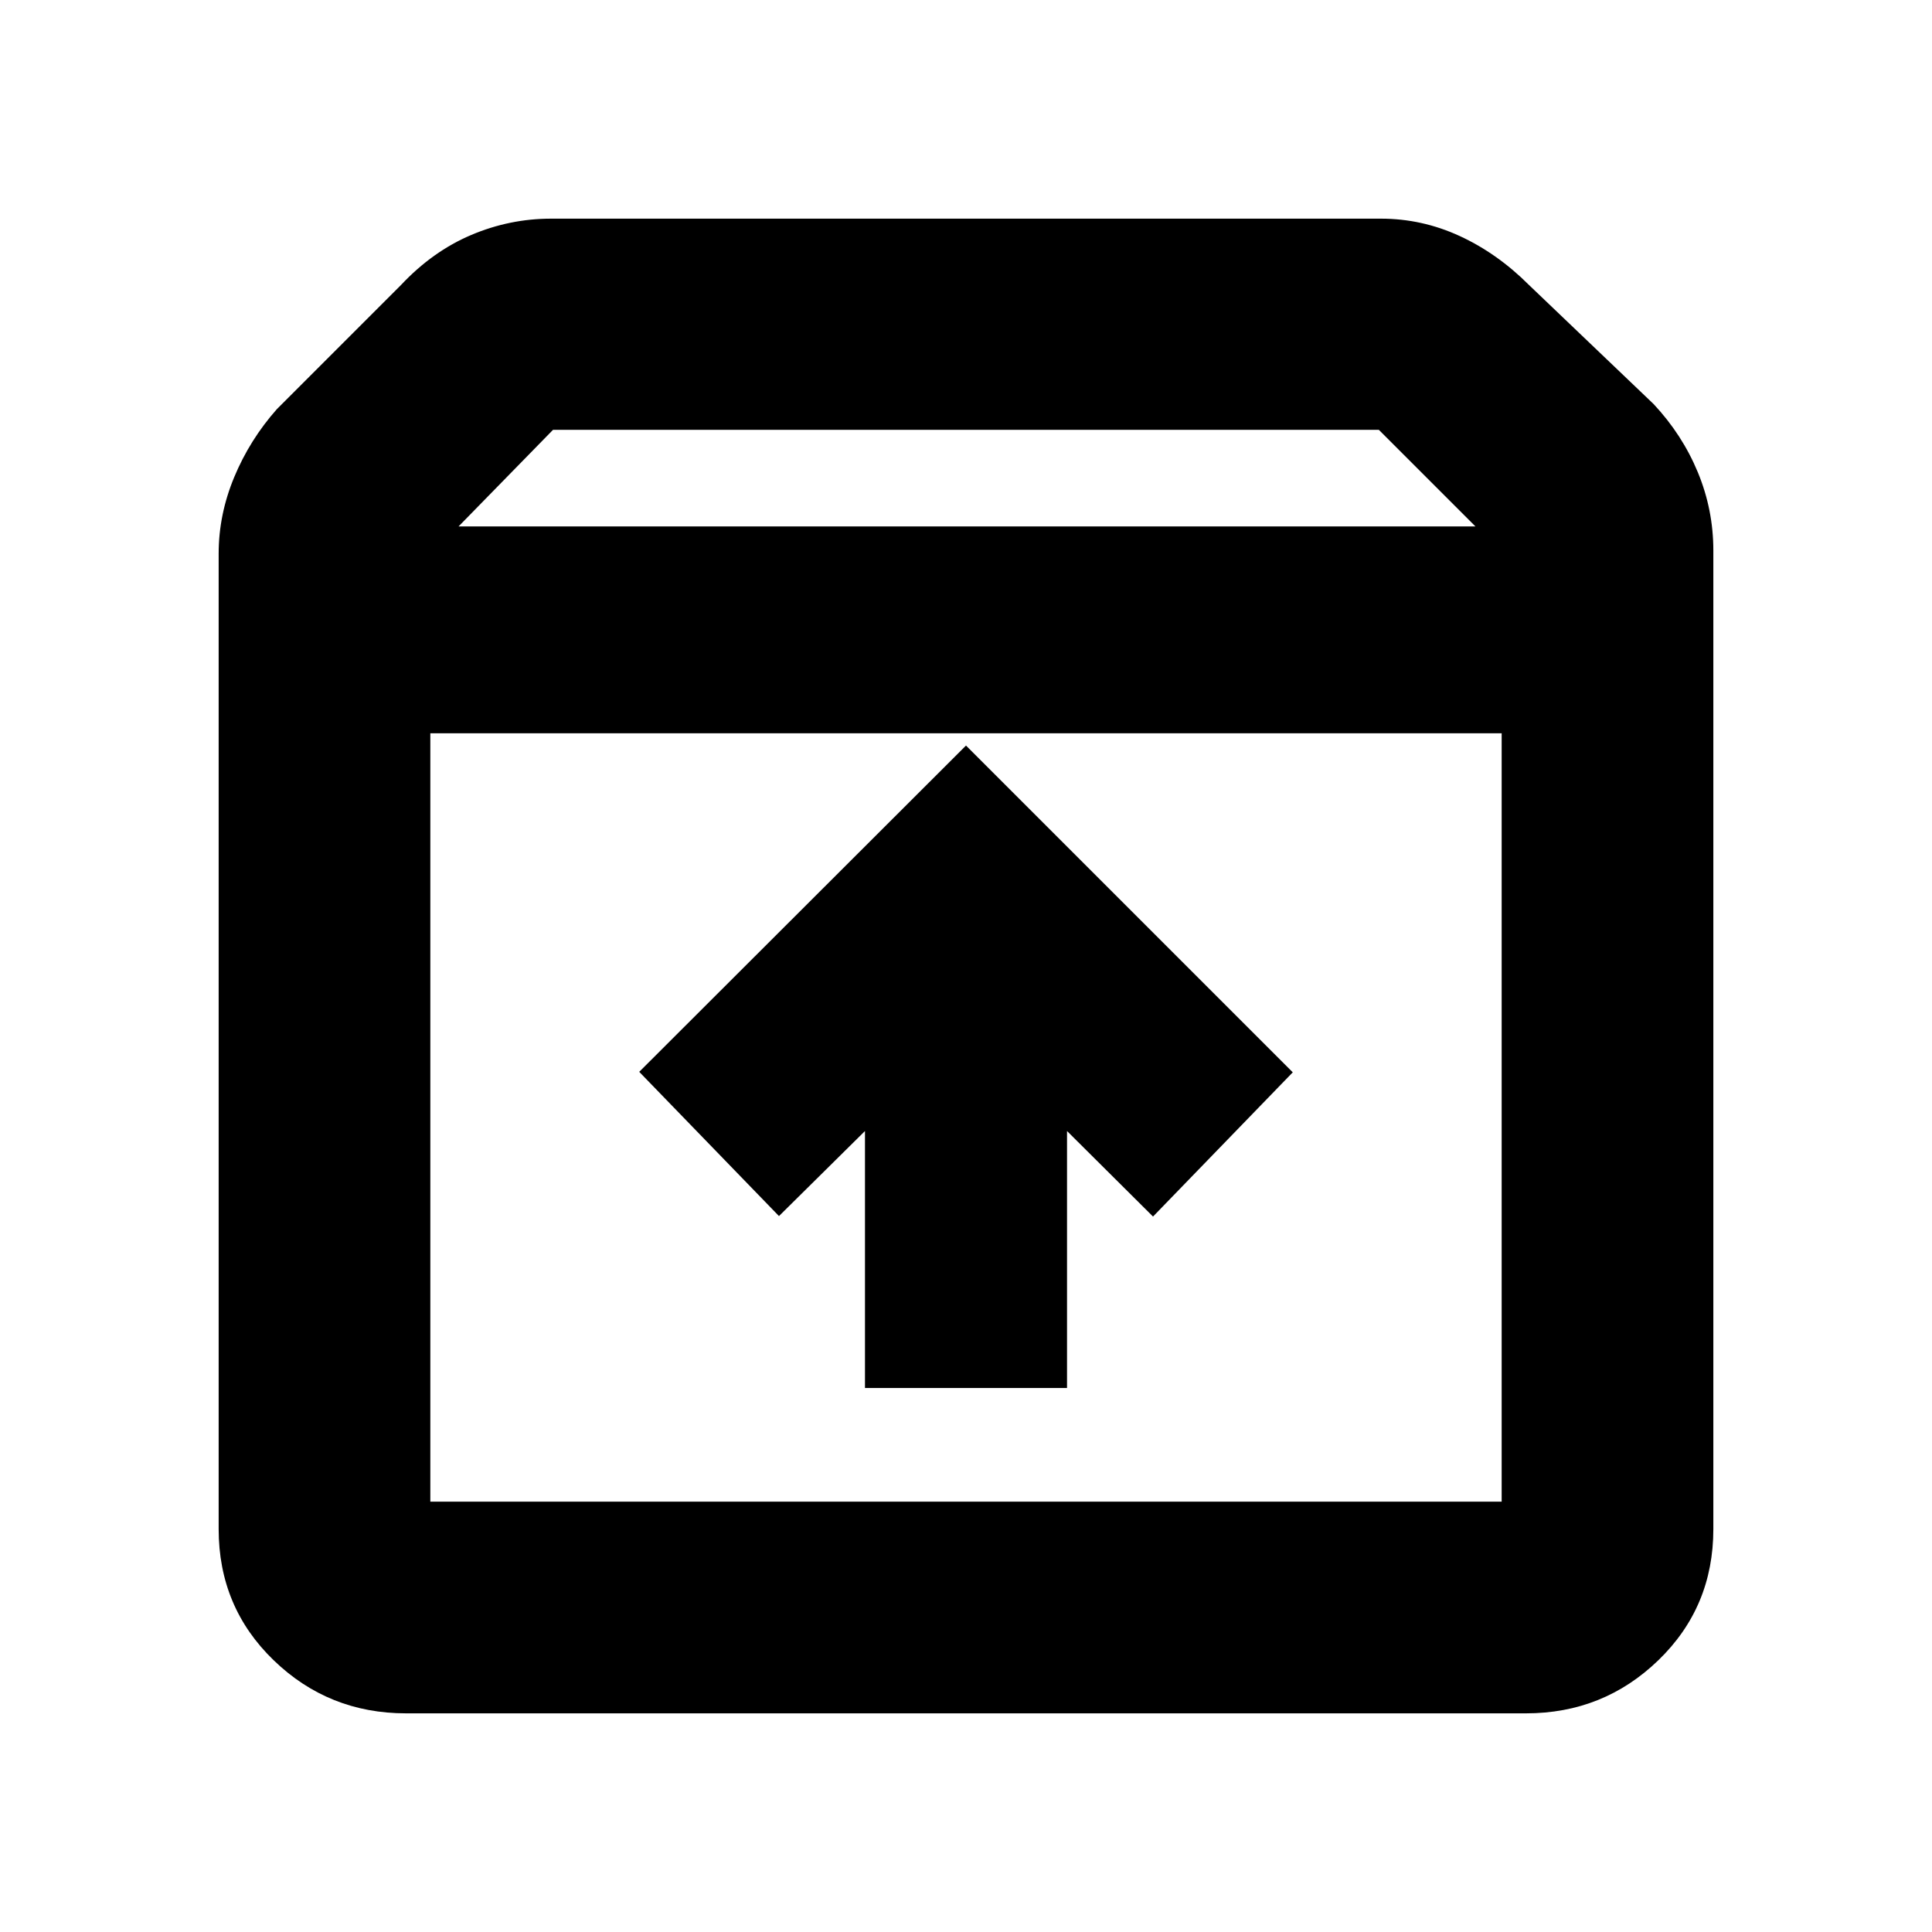 <svg xmlns="http://www.w3.org/2000/svg" height="20" viewBox="0 -960 960 960" width="20"><path d="M480-589.54 317.63-427.41l69.44 71.67L429.8-398v127.7h100.4V-398l42.73 42.5 69.44-71.67L480-589.54Zm-266.17-6.09v381.8h532.34v-381.8H213.83Zm-12.09 486.98q-38.48 0-65.78-26.4-27.31-26.4-27.31-65.17v-484.69q0-19.4 7.73-38 7.73-18.59 21.19-33.79l61.69-61.69q15.72-16.72 34.86-24.84 19.15-8.12 39.73-8.12h412.3q20.43 0 39.15 8.62t34.44 24.34l61.93 59.17q14.22 15.2 21.95 33.84 7.73 18.65 7.73 38.95v486.21q0 38.77-27.31 65.17-27.3 26.4-65.78 26.4H201.74Zm26.11-589.76h505.3l-48-48H274.78l-46.93 48ZM480-404.85Z"/></svg>